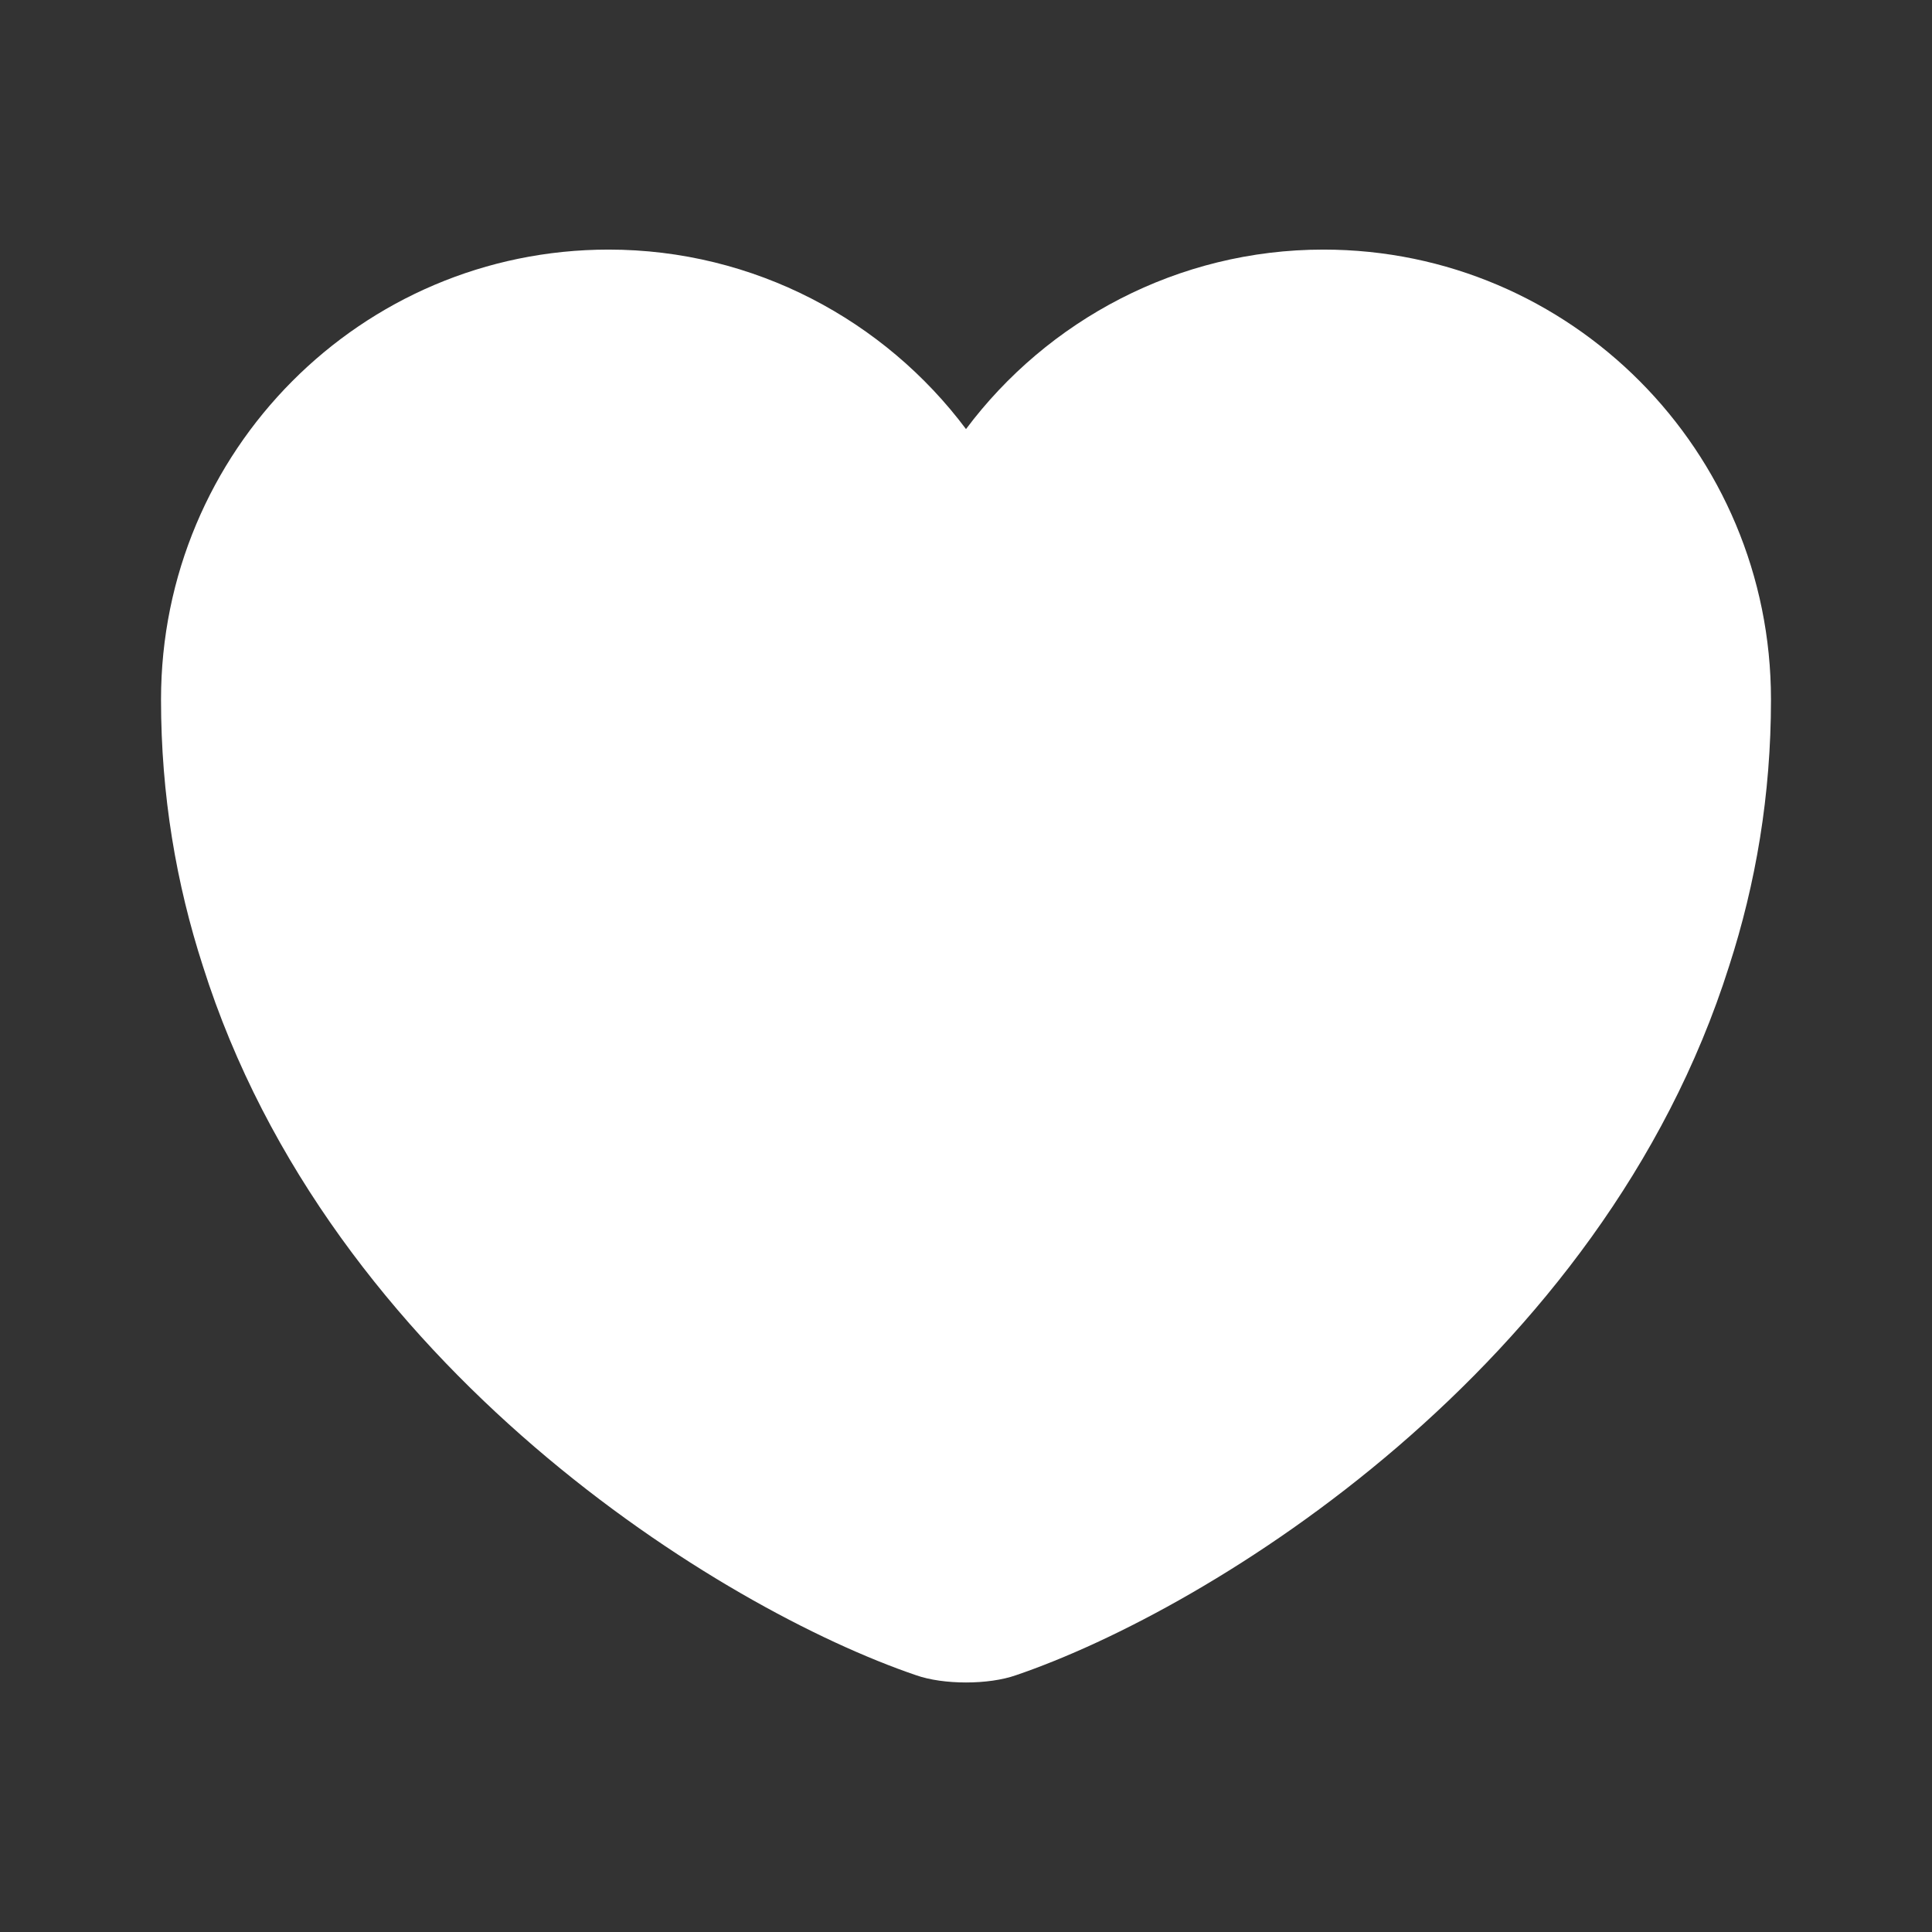 <svg width="32" height="32" viewBox="0 0 32 32" fill="none" xmlns="http://www.w3.org/2000/svg">
<rect x="0" y="0" width="32" height="32" fill="#333333" stroke="none"/>
<path d="M21.92 4.134C19.507 4.134 17.347 5.307 16 7.107C14.653 5.307 12.493 4.134 10.08 4.134C5.987 4.134 2.667 7.467 2.667 11.587C2.667 13.174 2.92 14.64 3.36 16C5.467 22.667 11.96 26.654 15.173 27.747C15.627 27.907 16.373 27.907 16.827 27.747C20.04 26.654 26.533 22.667 28.64 16C29.08 14.64 29.333 13.174 29.333 11.587C29.333 7.467 26.013 4.134 21.92 4.134Z" fill="white"/>
</svg>